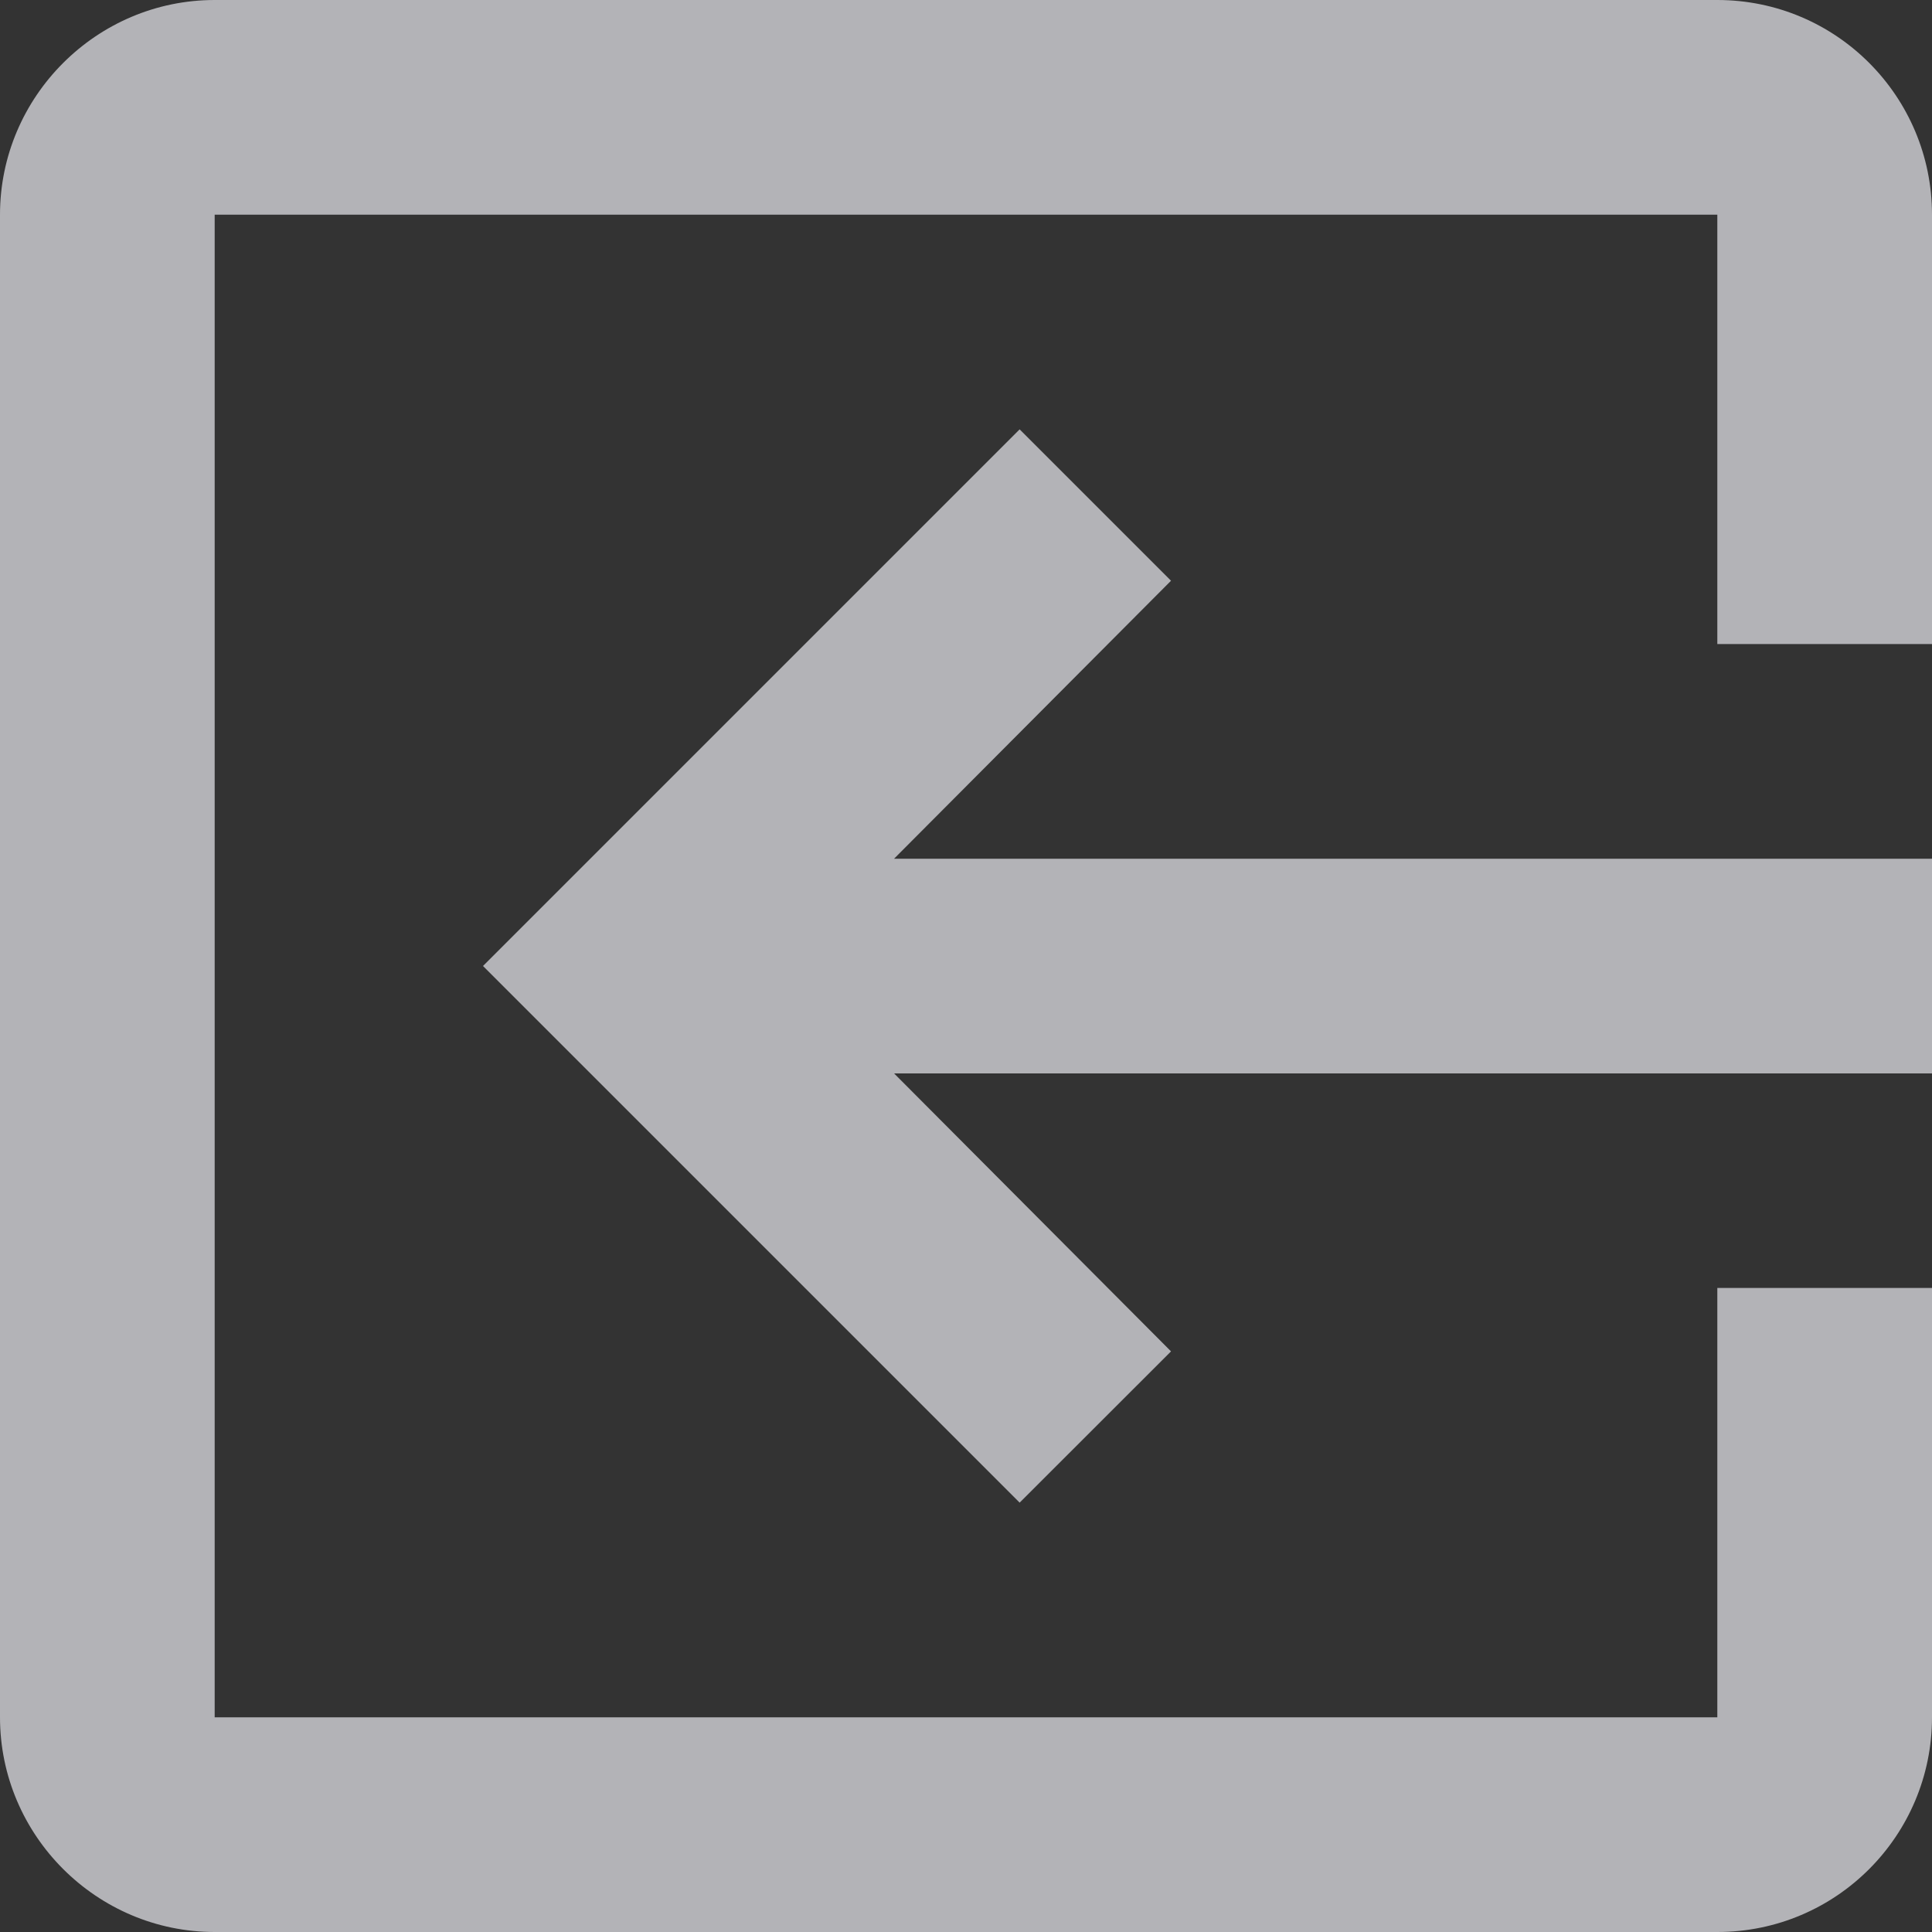 <svg width="17" height="17" viewBox="0 0 17 17" fill="none" xmlns="http://www.w3.org/2000/svg">
<rect x="0" y="0" width="17" height="17" fill="#333333" stroke="none"/>
<path fill-rule="evenodd" clip-rule="evenodd" d="M15.111 17L1.889 17C0.85 17 0 16.15 0 15.111L0 1.889C0 0.85 0.85 0 1.889 0L15.111 0C16.159 0 17 0.85 17 1.889L17 5.667H15.111V1.889L1.889 1.889L1.889 15.111L15.111 15.111V11.333H17V15.111C17 16.15 16.159 17 15.111 17ZM8.972 3.778L10.304 5.11L7.867 7.556L17 7.556V9.445H7.867L10.304 11.891L8.972 13.222L4.25 8.5L8.972 3.778Z" fill="#F8F8FD" fill-opacity="0.65"/>
</svg>
